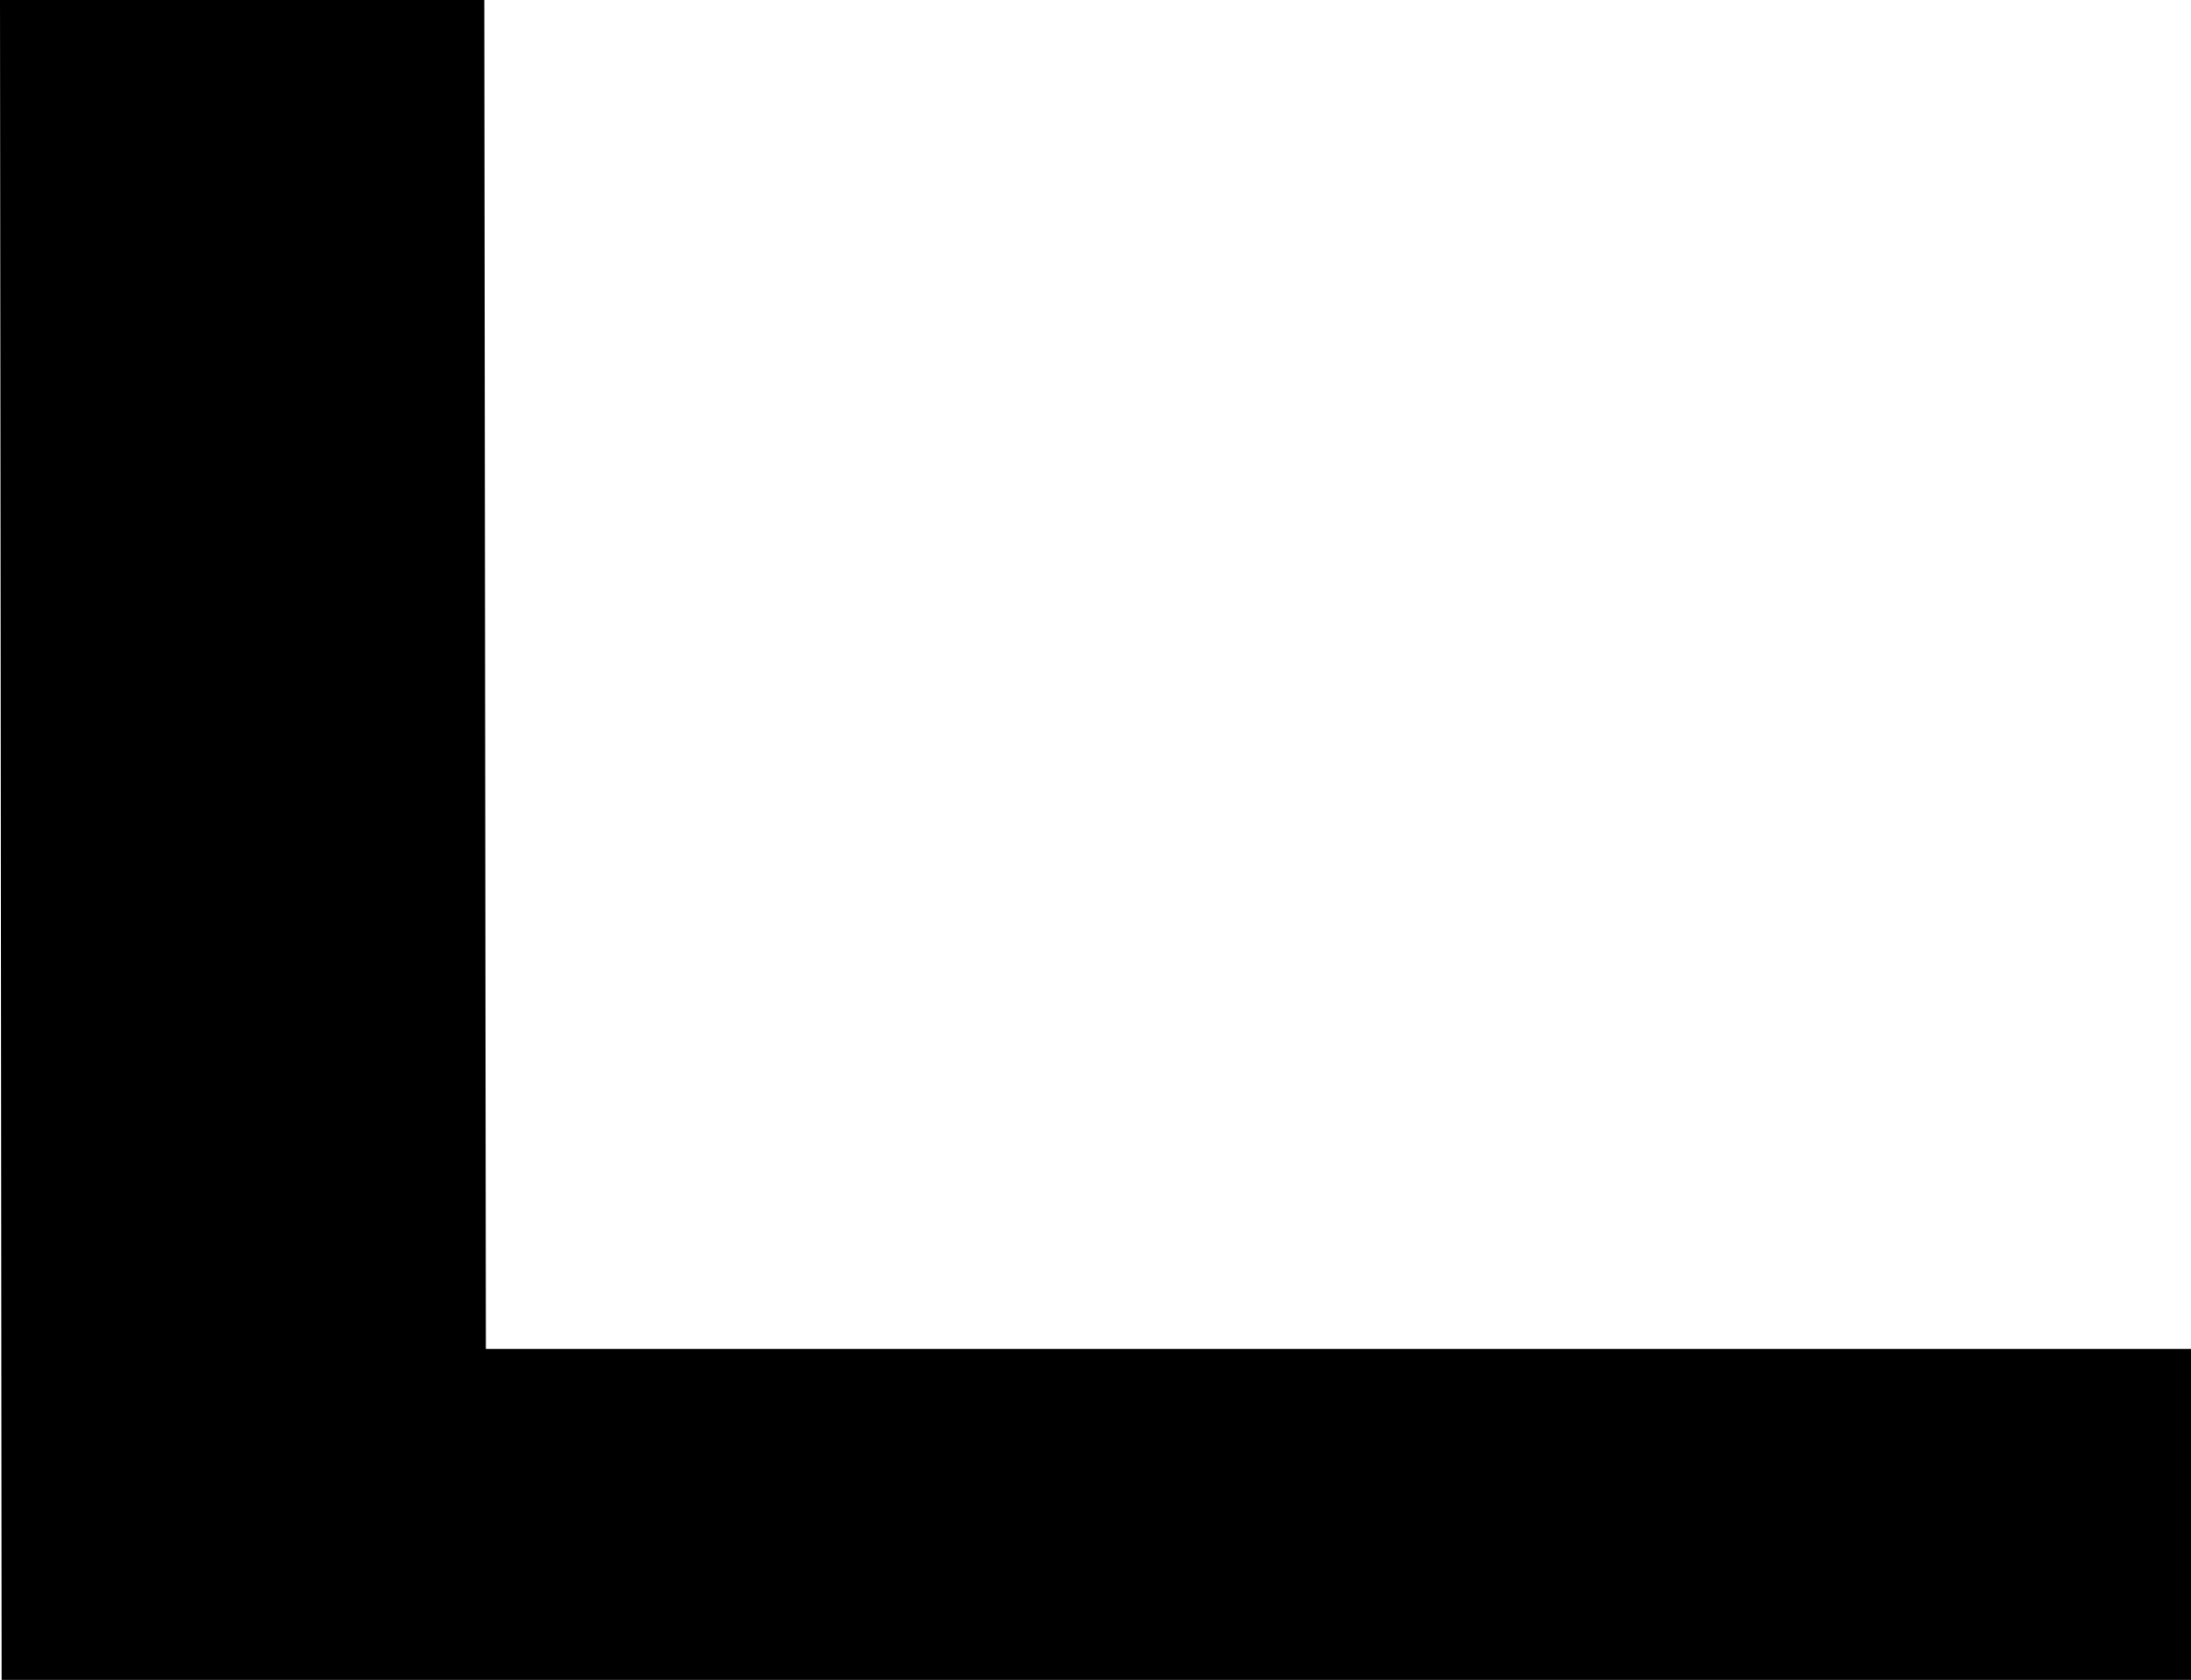 <?xml version="1.0" encoding="UTF-8"?>
<svg id="b" data-name="Layer 2" xmlns="http://www.w3.org/2000/svg" width="147.878" height="113.386" viewBox="0 0 147.878 113.386">
  <g id="c" data-name="Laag 1">
    <path d="m32.686,0l.107,91.046h115.085v22.34H.107L0,0h32.686Z" stroke-width="0"/>
  </g>
</svg>
